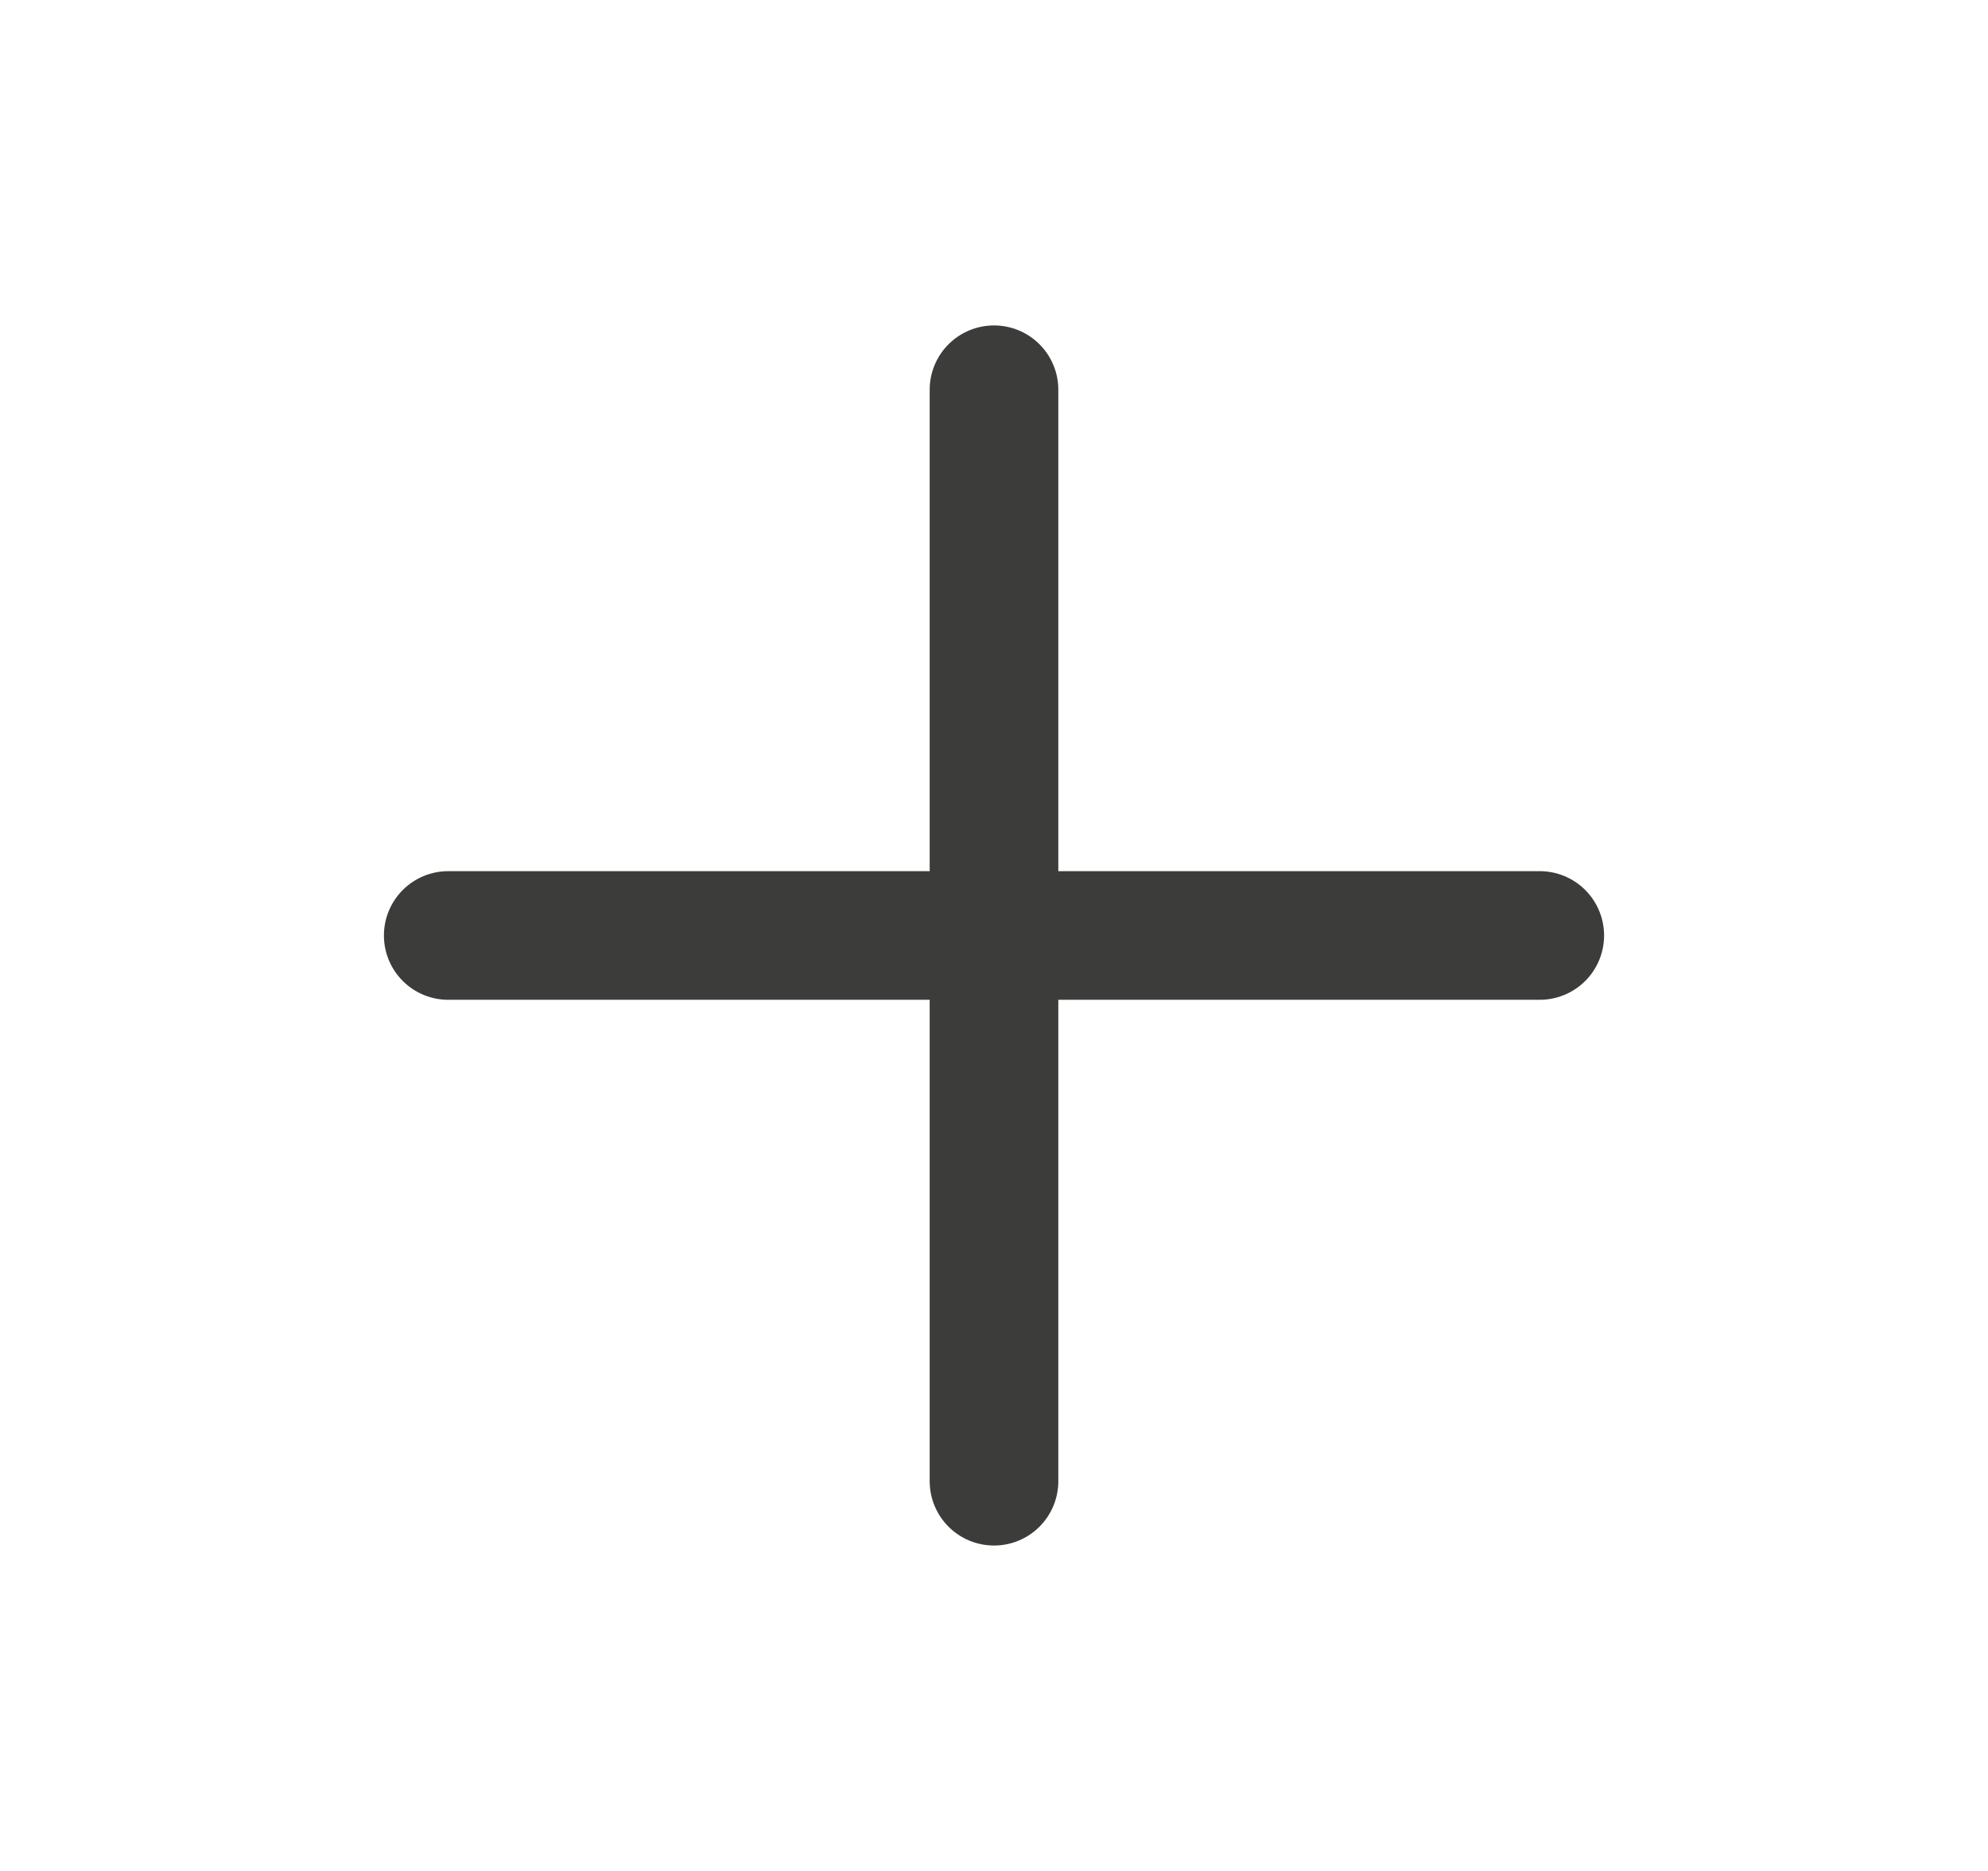 <svg width="17" height="16" viewBox="0 0 17 16" fill="none" xmlns="http://www.w3.org/2000/svg">
<path d="M8.5 3.333V12.667" stroke="#3C3C3B" stroke-width="1.1" stroke-linecap="round" stroke-linejoin="round"/>
<path d="M3.833 8H13.167" stroke="#3C3C3B" stroke-width="1.1" stroke-linecap="round" stroke-linejoin="round"/>
</svg>
